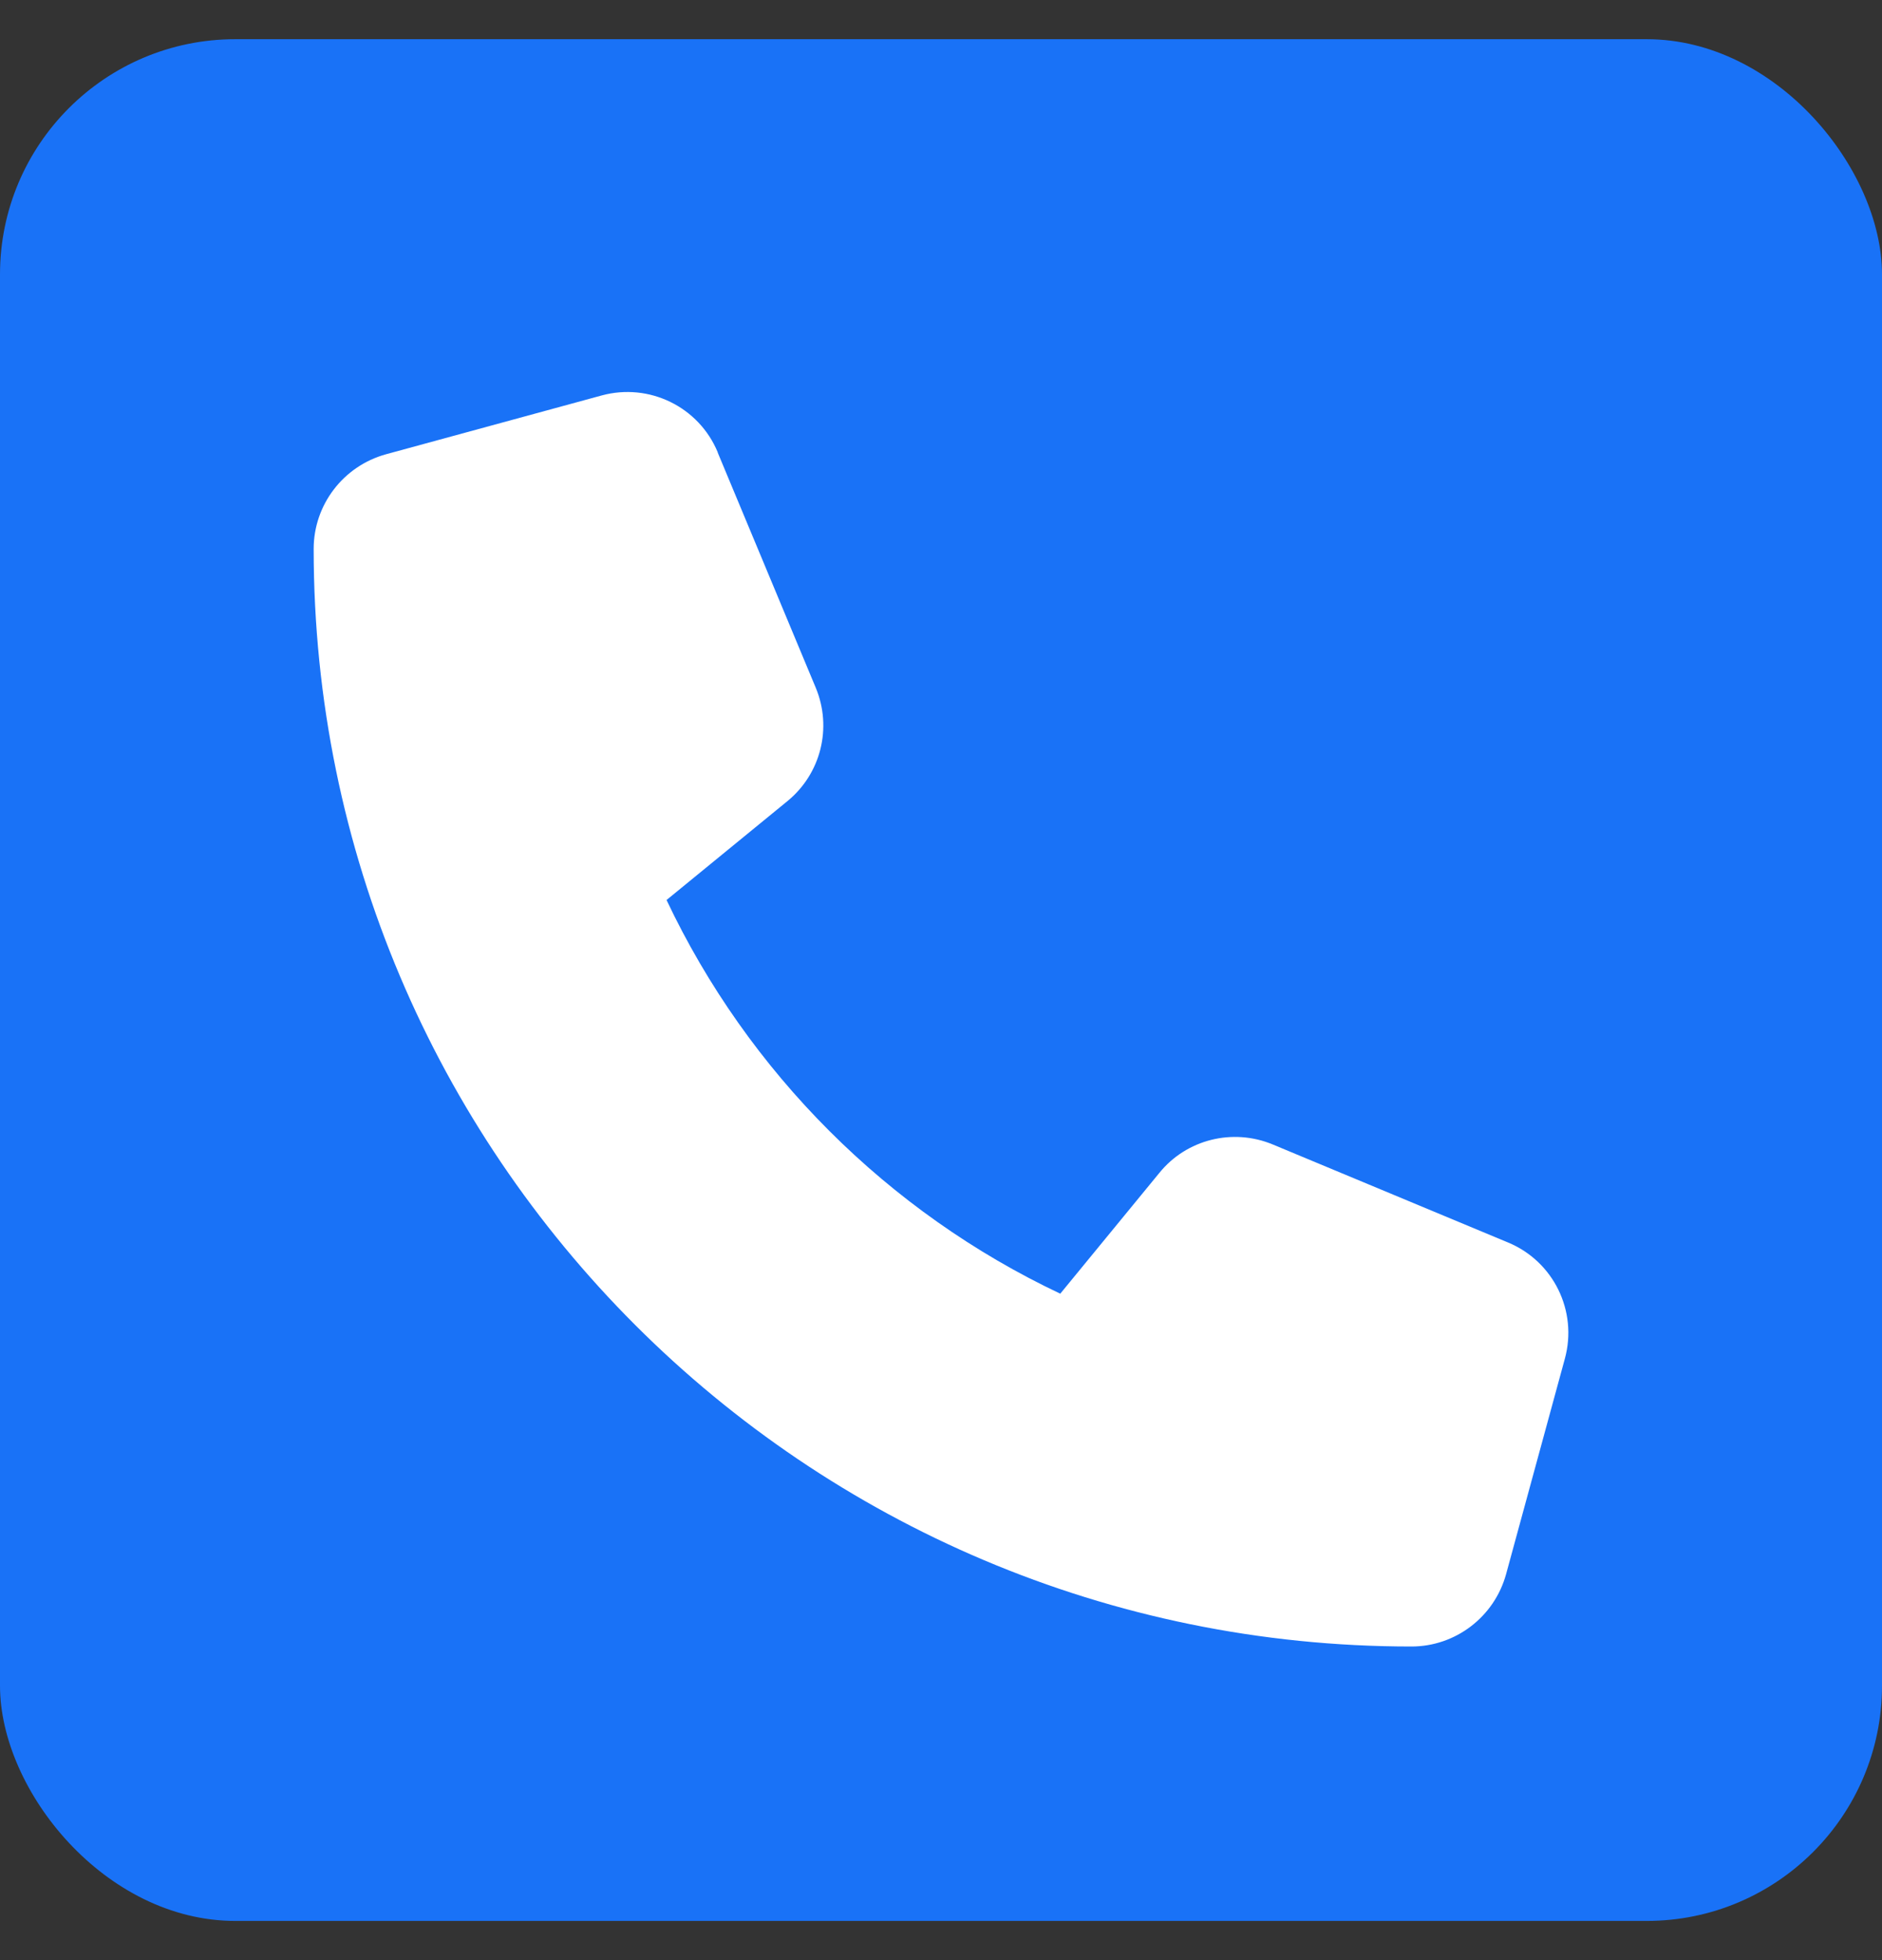 <svg width="24" height="25" viewBox="0 0 24 25" fill="none" xmlns="http://www.w3.org/2000/svg">
<rect x="0" y="0" width="24" height="25" fill="#333333" stroke="none"/>
<rect y="0.5" width="24" height="24" rx="3" fill="#1972F7"/>
<path d="M9.153 5.769C8.912 5.188 8.278 4.879 7.672 5.044L4.922 5.794C4.378 5.944 4 6.438 4 7.001C4 14.732 10.268 21 17.999 21C18.562 21 19.056 20.622 19.206 20.078L19.956 17.328C20.121 16.722 19.812 16.088 19.231 15.847L16.231 14.597C15.721 14.385 15.131 14.531 14.784 14.96L13.521 16.5C11.322 15.46 9.54 13.678 8.5 11.479L10.04 10.219C10.469 9.869 10.615 9.282 10.403 8.772L9.153 5.773V5.769Z" fill="white"/>
</svg>
